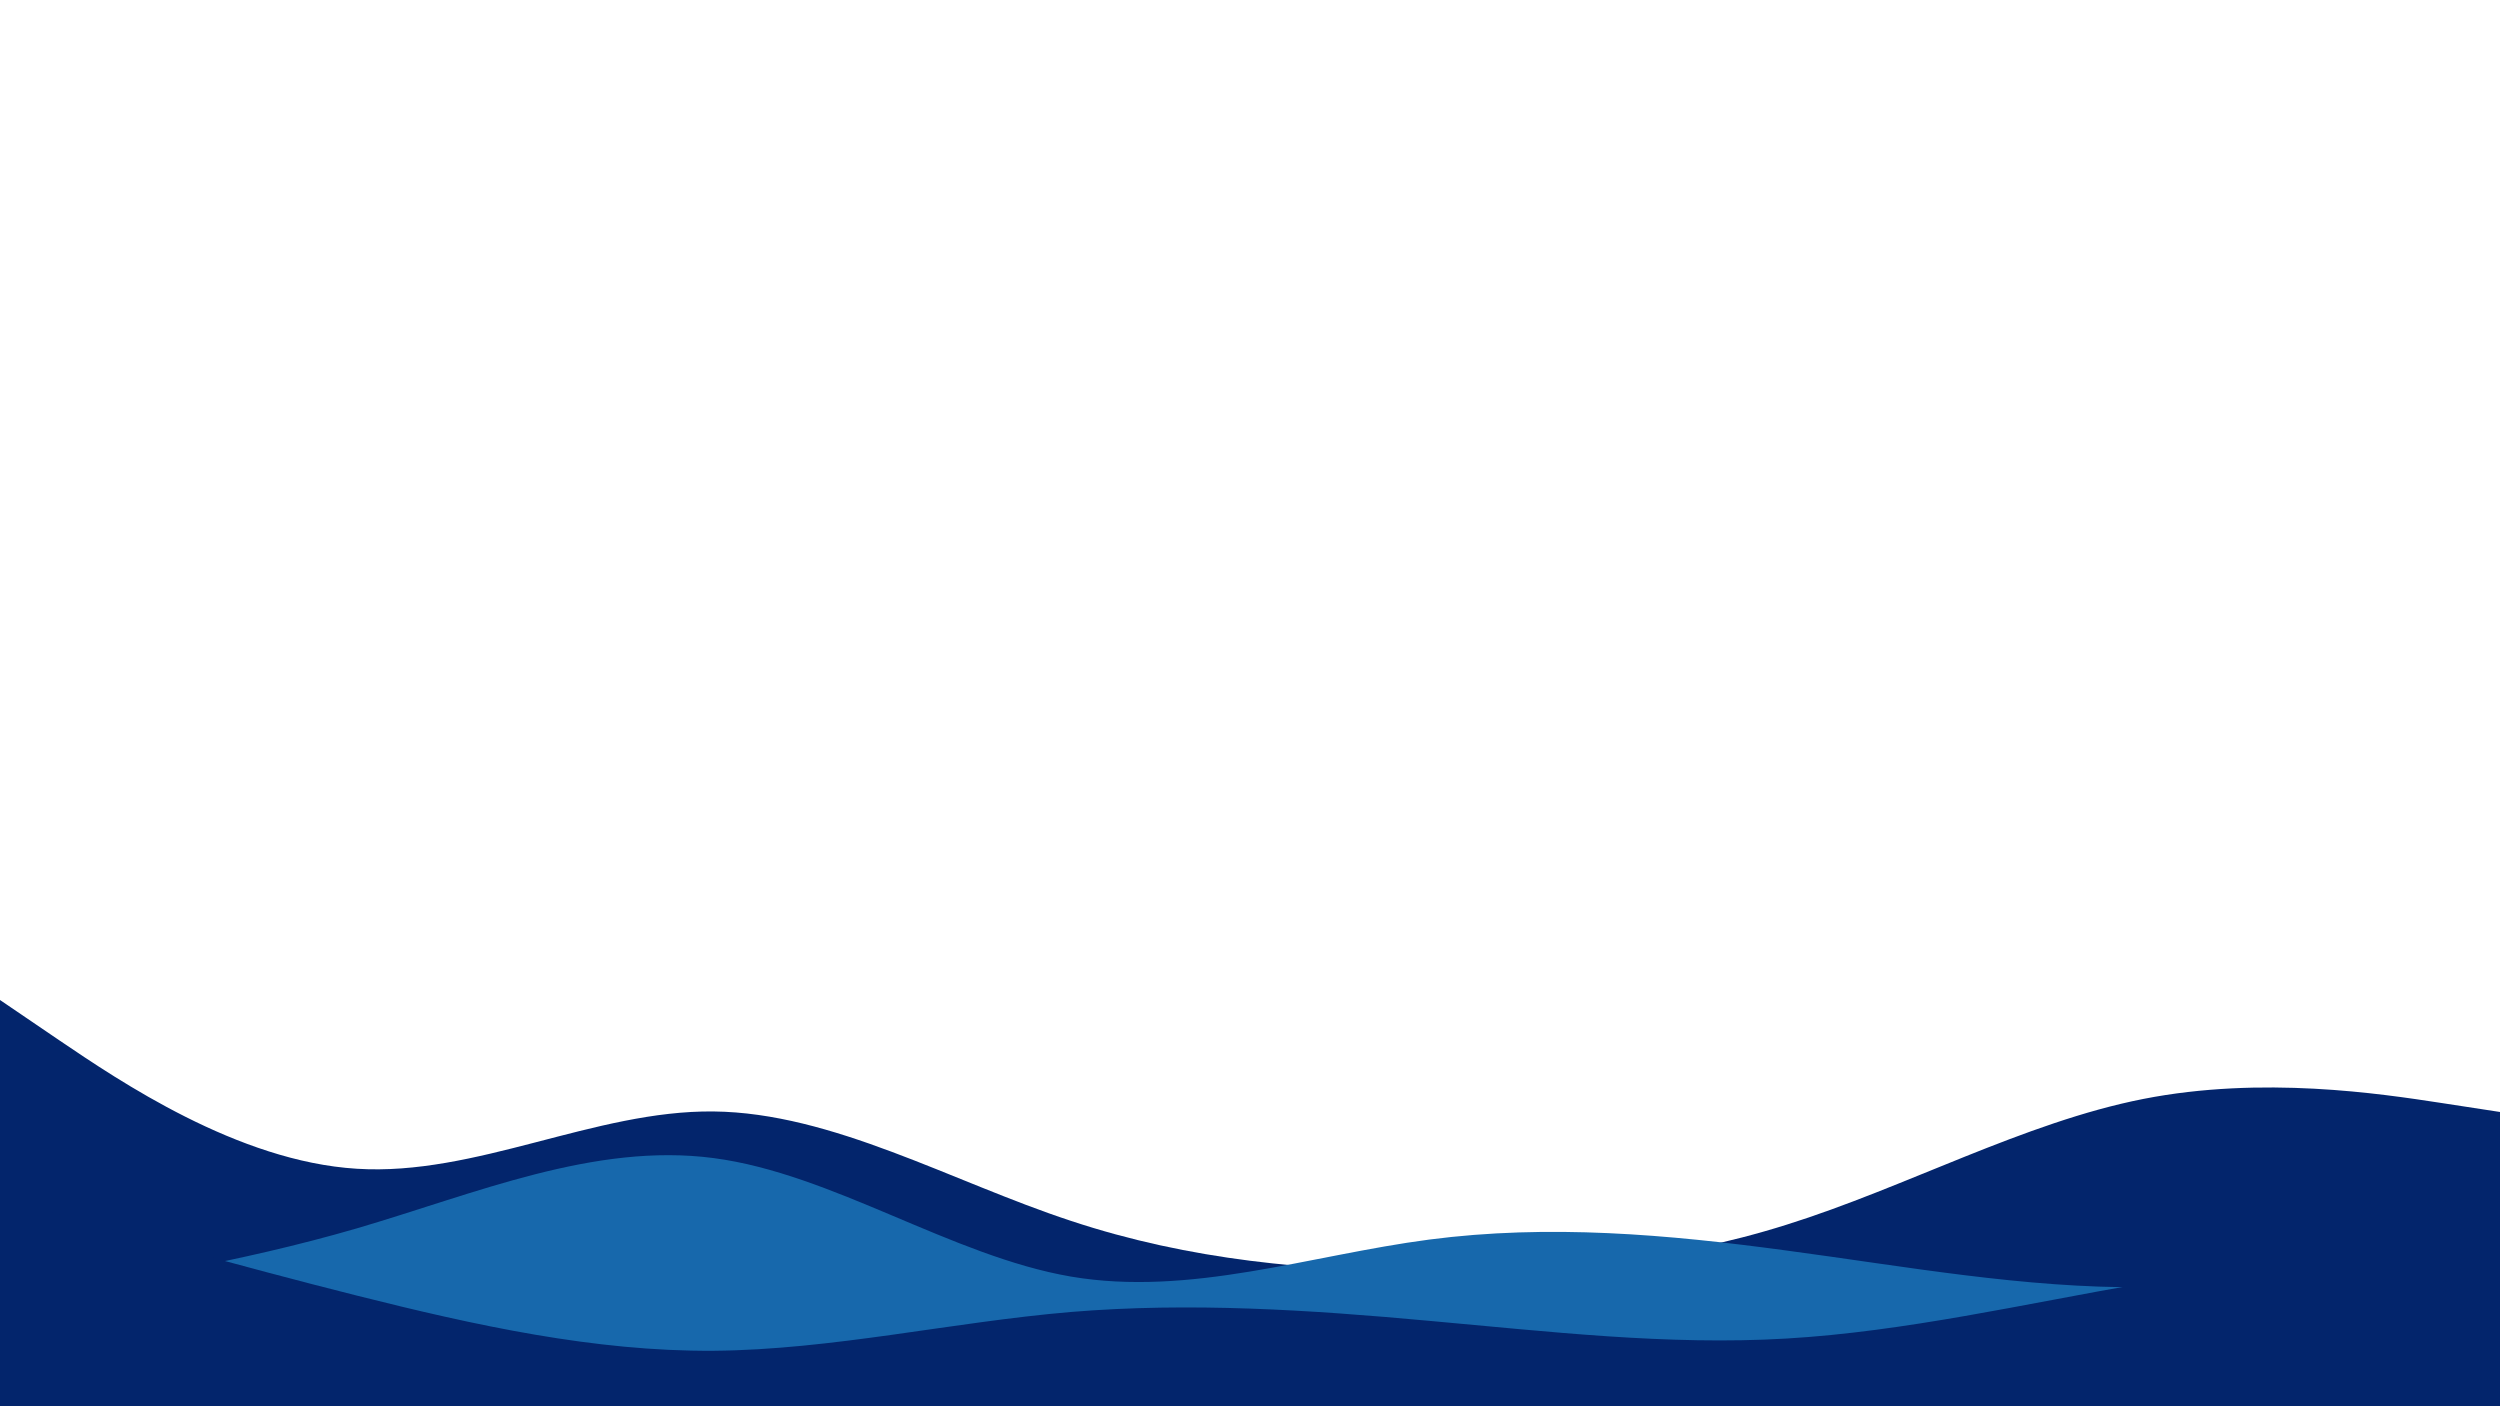 <svg id="visual" viewBox="0 0 960 540" width="960" height="540" xmlns="http://www.w3.org/2000/svg" xmlns:xlink="http://www.w3.org/1999/xlink" version="1.1"><rect x="0" y="0" width="960" height="540" fill="#ffffff"></rect><path d="M0 384L22.8 399.5C45.7 415 91.3 446 137 448.8C182.7 451.7 228.3 426.3 274 426.8C319.7 427.3 365.3 453.7 411.2 468.8C457 484 503 488 548.8 488.2C594.7 488.3 640.3 484.7 686 470.3C731.7 456 777.3 431 823 422C868.7 413 914.3 420 937.2 423.5L960 427L960 541L937.2 541C914.3 541 868.7 541 823 541C777.3 541 731.7 541 686 541C640.3 541 594.7 541 548.8 541C503 541 457 541 411.2 541C365.3 541 319.7 541 274 541C228.3 541 182.7 541 137 541C91.3 541 45.7 541 22.8 541L0 541Z" fill="#03256c"></path><path d="M0 499L22.8 495.5C45.7 492 91.3 485 137 471.7C182.7 458.3 228.3 438.7 274 444.7C319.7 450.7 365.3 482.3 411.2 490.2C457 498 503 482 548.8 476C594.7 470 640.3 474 686 480.2C731.7 486.3 777.3 494.7 823 494.3C868.7 494 914.3 485 937.2 480.5L960 476L960 541L937.2 541C914.3 541 868.7 541 823 541C777.3 541 731.7 541 686 541C640.3 541 594.7 541 548.8 541C503 541 457 541 411.2 541C365.3 541 319.7 541 274 541C228.3 541 182.7 541 137 541C91.3 541 45.7 541 22.8 541L0 541Z" fill="#1768ac"></path><path d="M0 460L22.8 466.5C45.7 473 91.3 486 137 497.5C182.7 509 228.3 519 274 518.7C319.7 518.3 365.3 507.7 411.2 503.8C457 500 503 503 548.8 507.2C594.7 511.3 640.3 516.7 686 514C731.7 511.3 777.3 500.7 823 492.8C868.7 485 914.3 480 937.2 477.5L960 475L960 541L937.2 541C914.3 541 868.7 541 823 541C777.3 541 731.7 541 686 541C640.3 541 594.7 541 548.8 541C503 541 457 541 411.2 541C365.3 541 319.7 541 274 541C228.3 541 182.7 541 137 541C91.3 541 45.7 541 22.8 541L0 541Z" fill="#03256c"></path></svg>